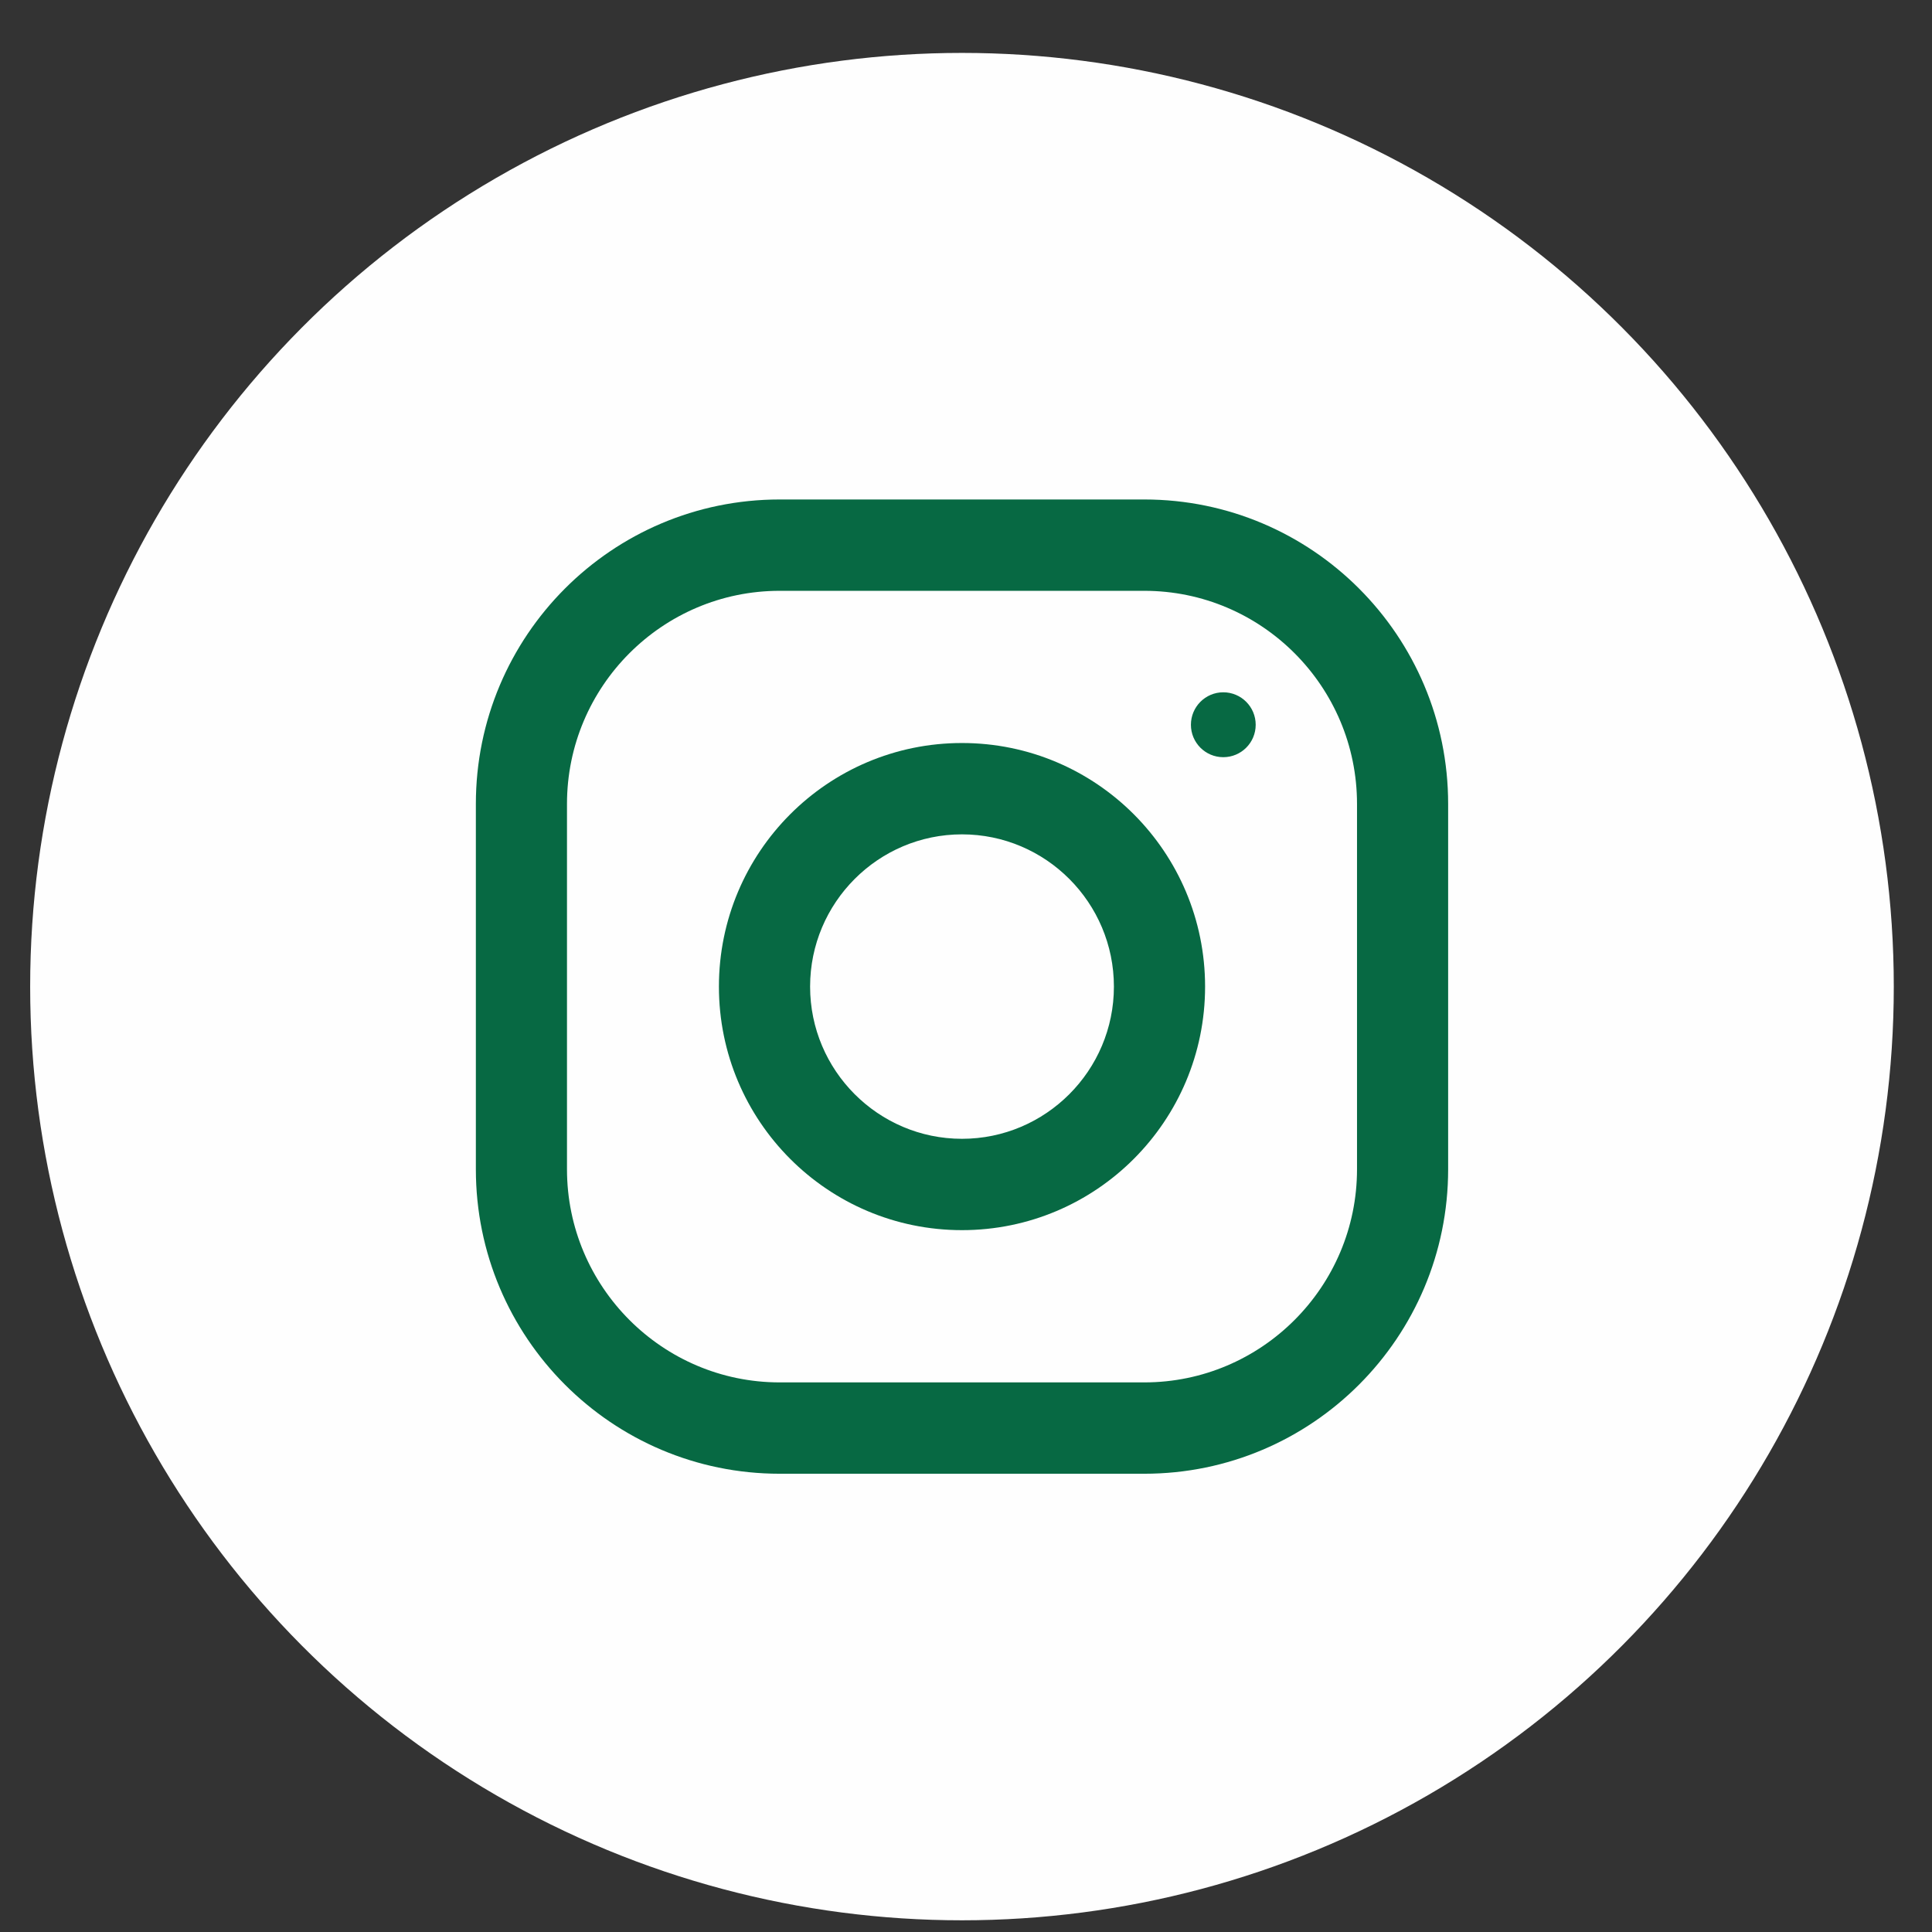 <svg width="36" height="36" viewBox="0 0 36 36" fill="none" xmlns="http://www.w3.org/2000/svg">
<rect x="0" y="0" width="36" height="36" fill="#333333" stroke="none"/>
<ellipse cx="17.925" cy="18.384" rx="17.363" ry="17.398" fill="#FEFEFE"/>
<g clip-path="url(#clip0)">
<path d="M21.322 9.307H14.528C11.402 9.307 8.867 11.847 8.867 14.98V21.788C8.867 24.92 11.402 27.461 14.528 27.461H21.322C24.449 27.461 26.984 24.92 26.984 21.788V14.98C26.984 11.847 24.449 9.307 21.322 9.307ZM25.286 21.788C25.286 23.977 23.508 25.759 21.322 25.759H14.528C12.343 25.759 10.565 23.977 10.565 21.788V14.98C10.565 12.79 12.343 11.009 14.528 11.009H21.322C23.508 11.009 25.286 12.79 25.286 14.98V21.788Z" fill="#076943"/>
<path d="M17.925 13.845C15.424 13.845 13.396 15.877 13.396 18.384C13.396 20.89 15.424 22.922 17.925 22.922C20.427 22.922 22.455 20.89 22.455 18.384C22.455 15.877 20.427 13.845 17.925 13.845ZM17.925 21.22C16.365 21.22 15.095 19.947 15.095 18.384C15.095 16.819 16.365 15.547 17.925 15.547C19.486 15.547 20.756 16.819 20.756 18.384C20.756 19.947 19.486 21.22 17.925 21.22Z" fill="#076943"/>
<path d="M22.794 14.109C23.128 14.109 23.398 13.839 23.398 13.505C23.398 13.171 23.128 12.9 22.794 12.9C22.461 12.9 22.191 13.171 22.191 13.505C22.191 13.839 22.461 14.109 22.794 14.109Z" fill="#076943"/>
</g>
<defs>
<clipPath id="clip0">
<rect width="18.118" height="18.154" fill="white" transform="translate(8.867 9.307)"/>
</clipPath>
</defs>
</svg>
